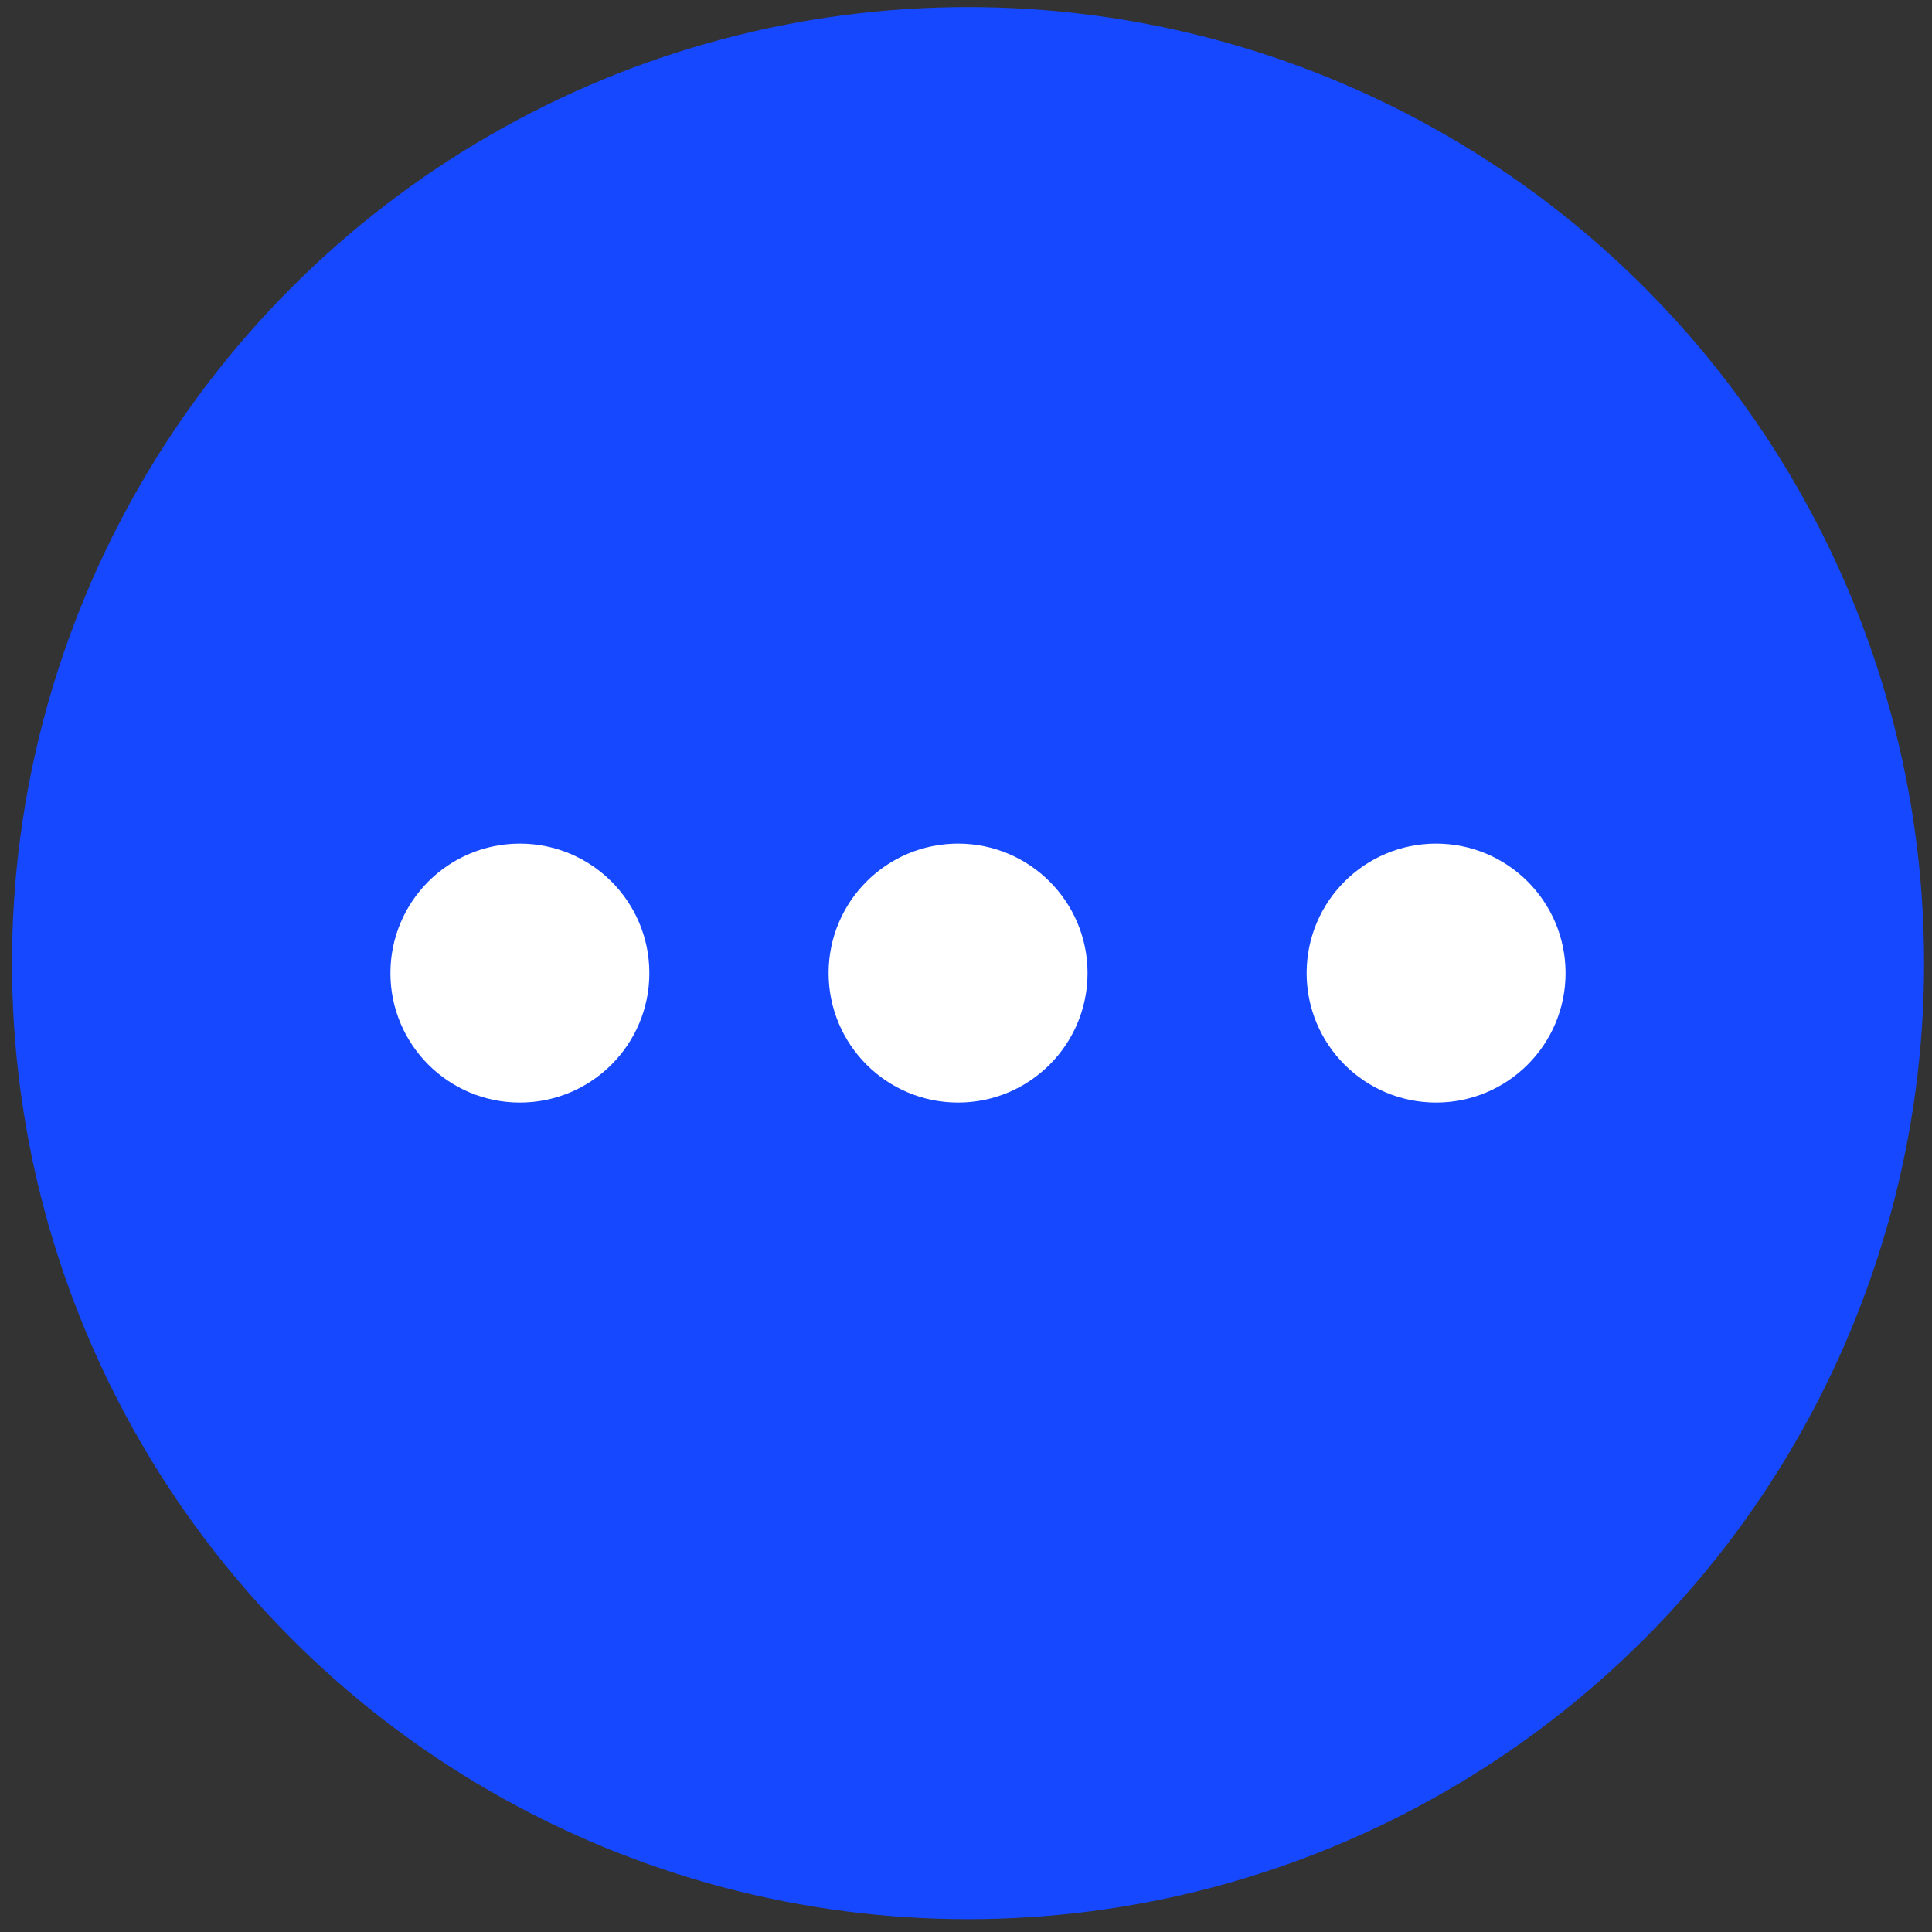 <?xml version="1.0" encoding="UTF-8"?>
<svg width="97px" height="97px" viewBox="0 0 97 97" version="1.1" xmlns="http://www.w3.org/2000/svg" xmlns:xlink="http://www.w3.org/1999/xlink">
    <rect x="0" y="0" width="97" height="97" fill="#333333" stroke="none"/>
    <title>about-results-02-defi-x-template</title>
    <g id="页面-1" stroke="none" stroke-width="1" fill="none" fill-rule="evenodd">
        <g id="about-results-02-defi-x-template" transform="translate(0.602, 0.356)" fill-rule="nonzero">
            <circle id="椭圆形" fill="#1649FF" cx="48" cy="48" r="48"></circle>
            <g id="更多(1)" transform="translate(19, 42)" fill="#FFFFFF">
                <path d="M0,6.5 C0,10.09 2.91,13 6.5,13 C10.09,13 13,10.09 13,6.5 C13,2.91 10.09,0 6.5,0 C2.91,0 0,2.91 0,6.5 Z" id="路径"></path>
                <path d="M22,6.5 C22,10.09 24.91,13 28.5,13 C32.09,13 35,10.09 35,6.5 C35,2.91 32.09,0 28.5,0 C24.91,0 22,2.91 22,6.5 Z" id="路径"></path>
                <path d="M46,6.5 C46,10.09 48.91,13 52.5,13 C56.09,13 59,10.09 59,6.5 C59,2.91 56.09,0 52.5,0 C48.91,0 46,2.91 46,6.5 Z" id="路径"></path>
            </g>
        </g>
    </g>
</svg>